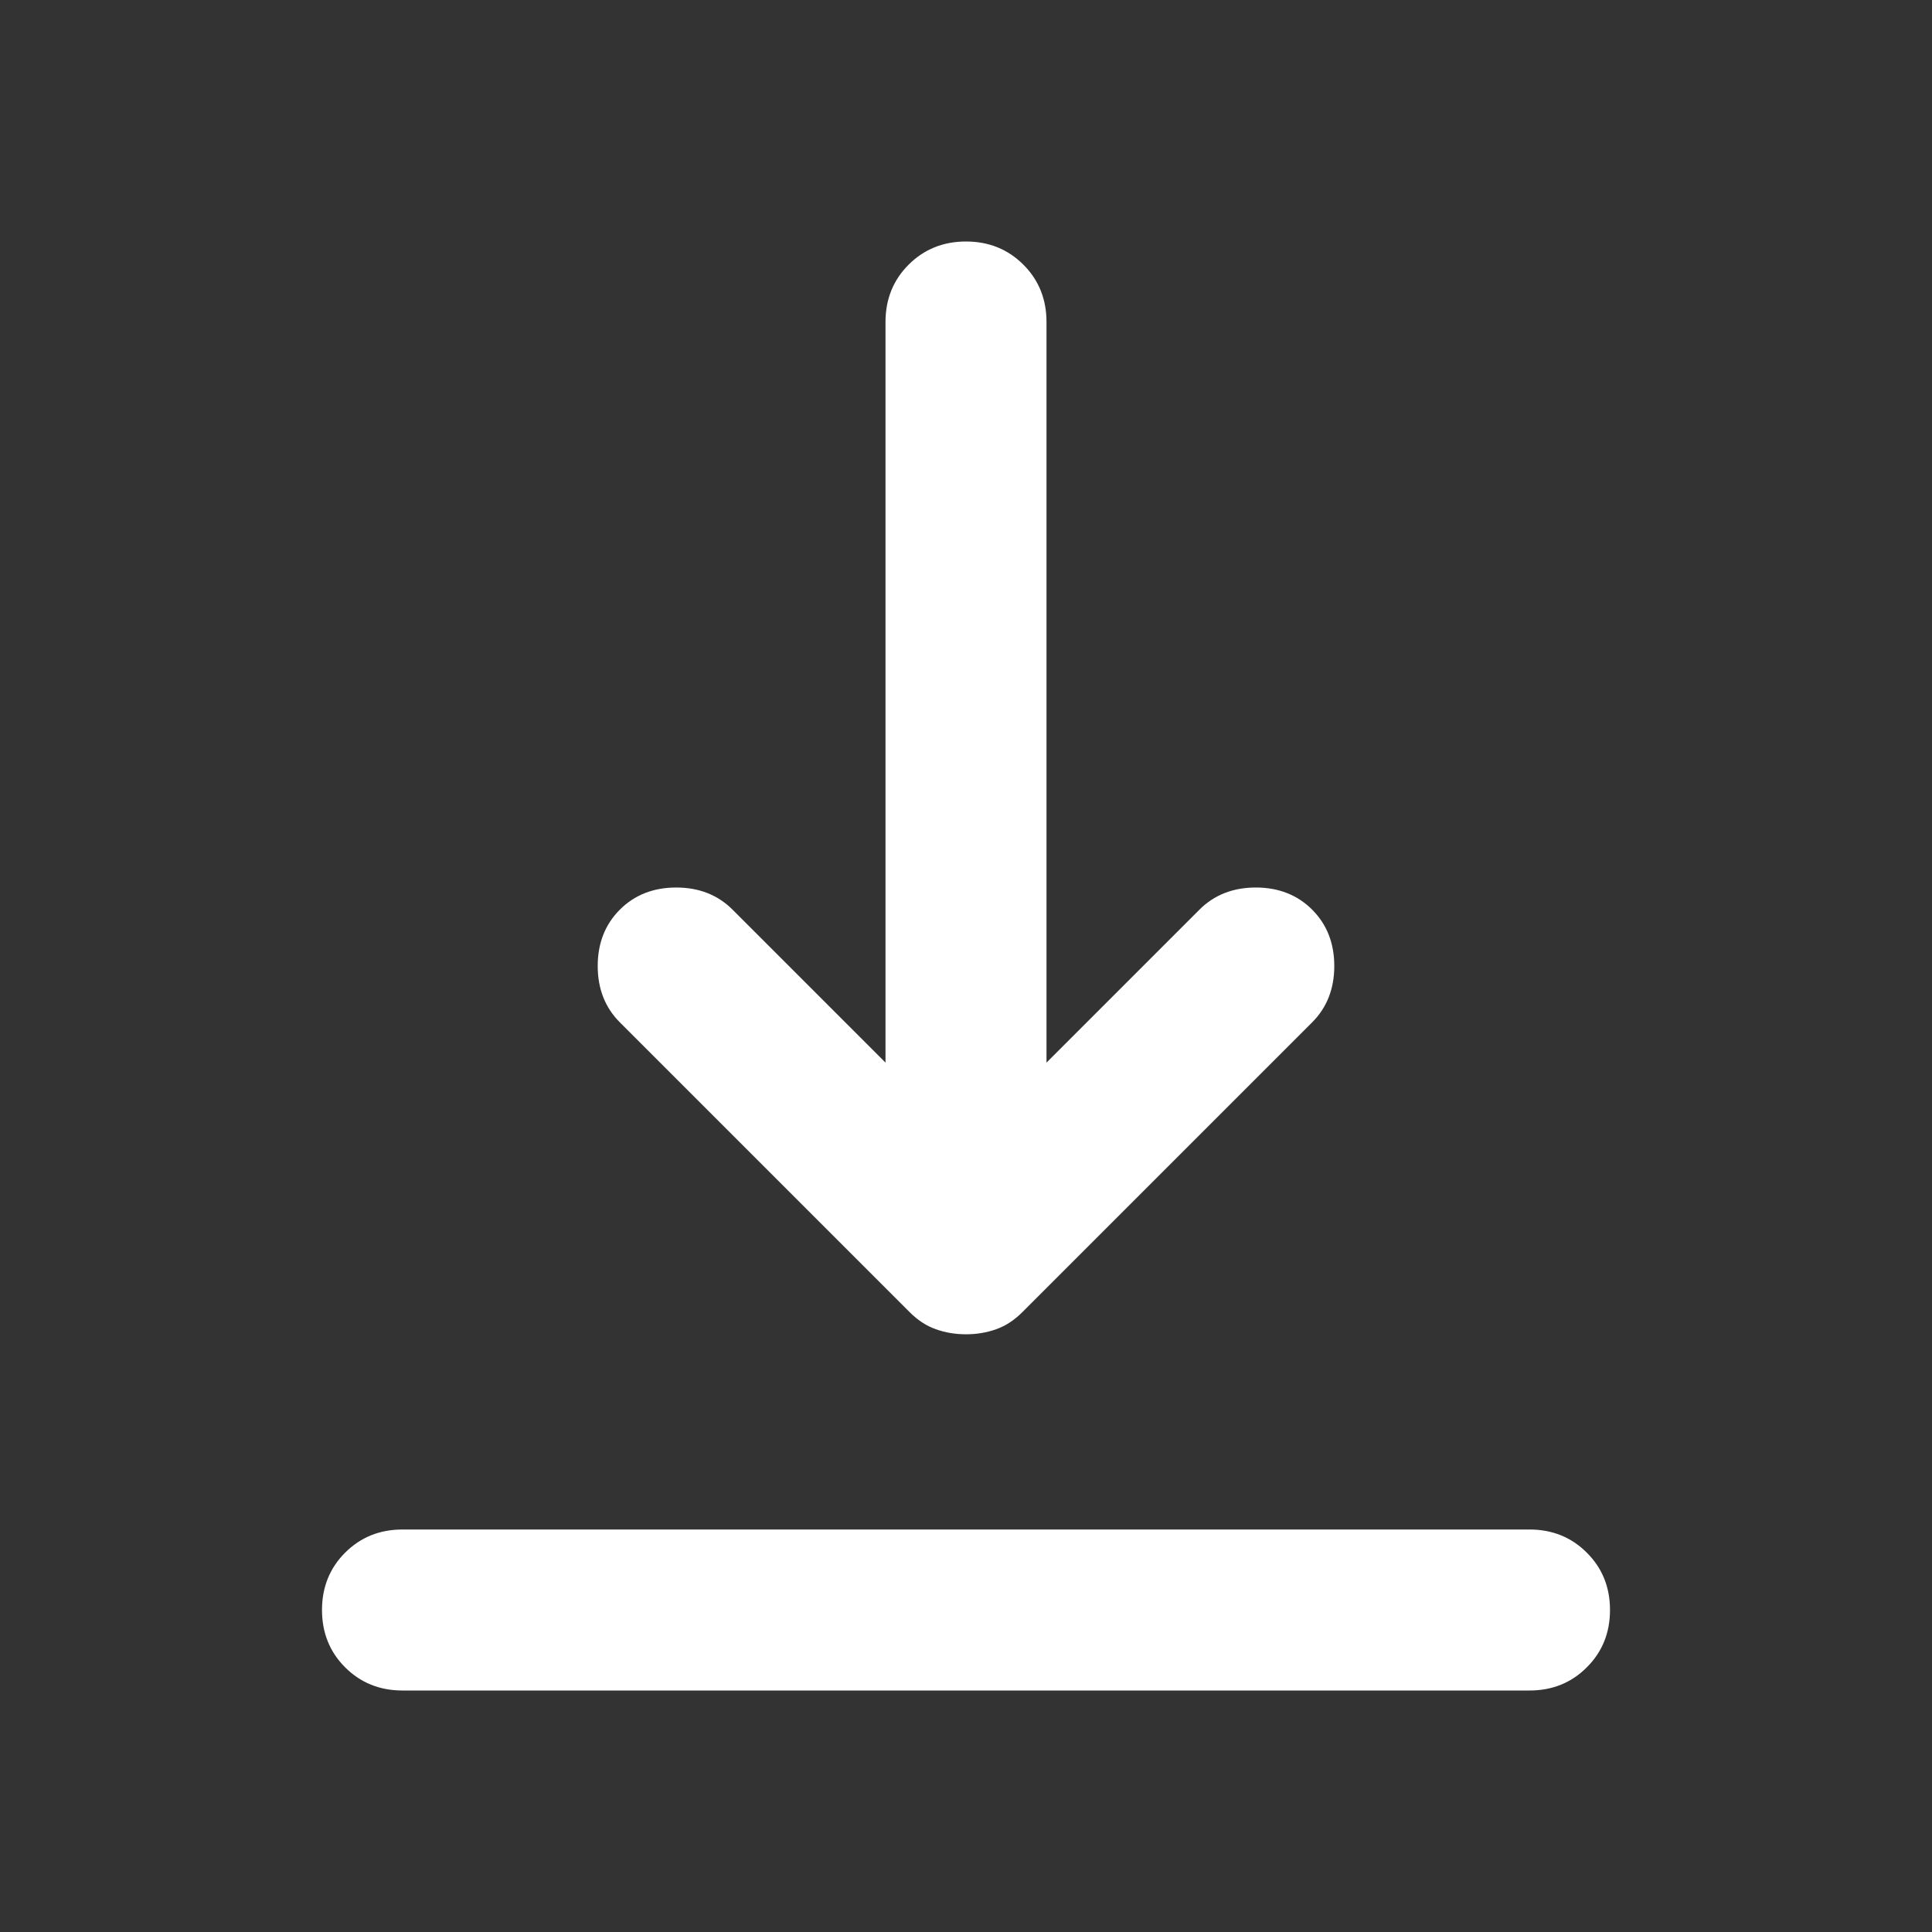 <svg width="24" height="24" viewBox="0 0 24 24" fill="none" xmlns="http://www.w3.org/2000/svg">
<rect x="0" y="0" width="24" height="24" fill="#333333" stroke="none"/>
<mask id="mask0_4_1553" style="mask-type:alpha" maskUnits="userSpaceOnUse" x="0" y="0" width="24" height="24">
<rect width="24" height="24" fill="#D9D9D9"/>
</mask>
<g mask="url(#mask0_4_1553)">
<path d="M5 21C4.717 21 4.479 20.904 4.287 20.712C4.096 20.521 4 20.283 4 20C4 19.717 4.096 19.479 4.287 19.288C4.479 19.096 4.717 19 5 19H19C19.283 19 19.521 19.096 19.712 19.288C19.904 19.479 20 19.717 20 20C20 20.283 19.904 20.521 19.712 20.712C19.521 20.904 19.283 21 19 21H5ZM12 16.575C11.867 16.575 11.742 16.554 11.625 16.512C11.508 16.471 11.4 16.4 11.3 16.3L7.7 12.7C7.517 12.517 7.425 12.283 7.425 12C7.425 11.717 7.517 11.483 7.7 11.3C7.883 11.117 8.117 11.025 8.4 11.025C8.683 11.025 8.917 11.117 9.1 11.3L11 13.2V4C11 3.717 11.096 3.479 11.287 3.288C11.479 3.096 11.717 3 12 3C12.283 3 12.521 3.096 12.713 3.288C12.904 3.479 13 3.717 13 4V13.2L14.9 11.3C15.083 11.117 15.317 11.025 15.6 11.025C15.883 11.025 16.117 11.117 16.3 11.3C16.483 11.483 16.575 11.717 16.575 12C16.575 12.283 16.483 12.517 16.3 12.7L12.7 16.3C12.6 16.4 12.492 16.471 12.375 16.512C12.258 16.554 12.133 16.575 12 16.575Z" fill="white"/>
</g>
</svg>
